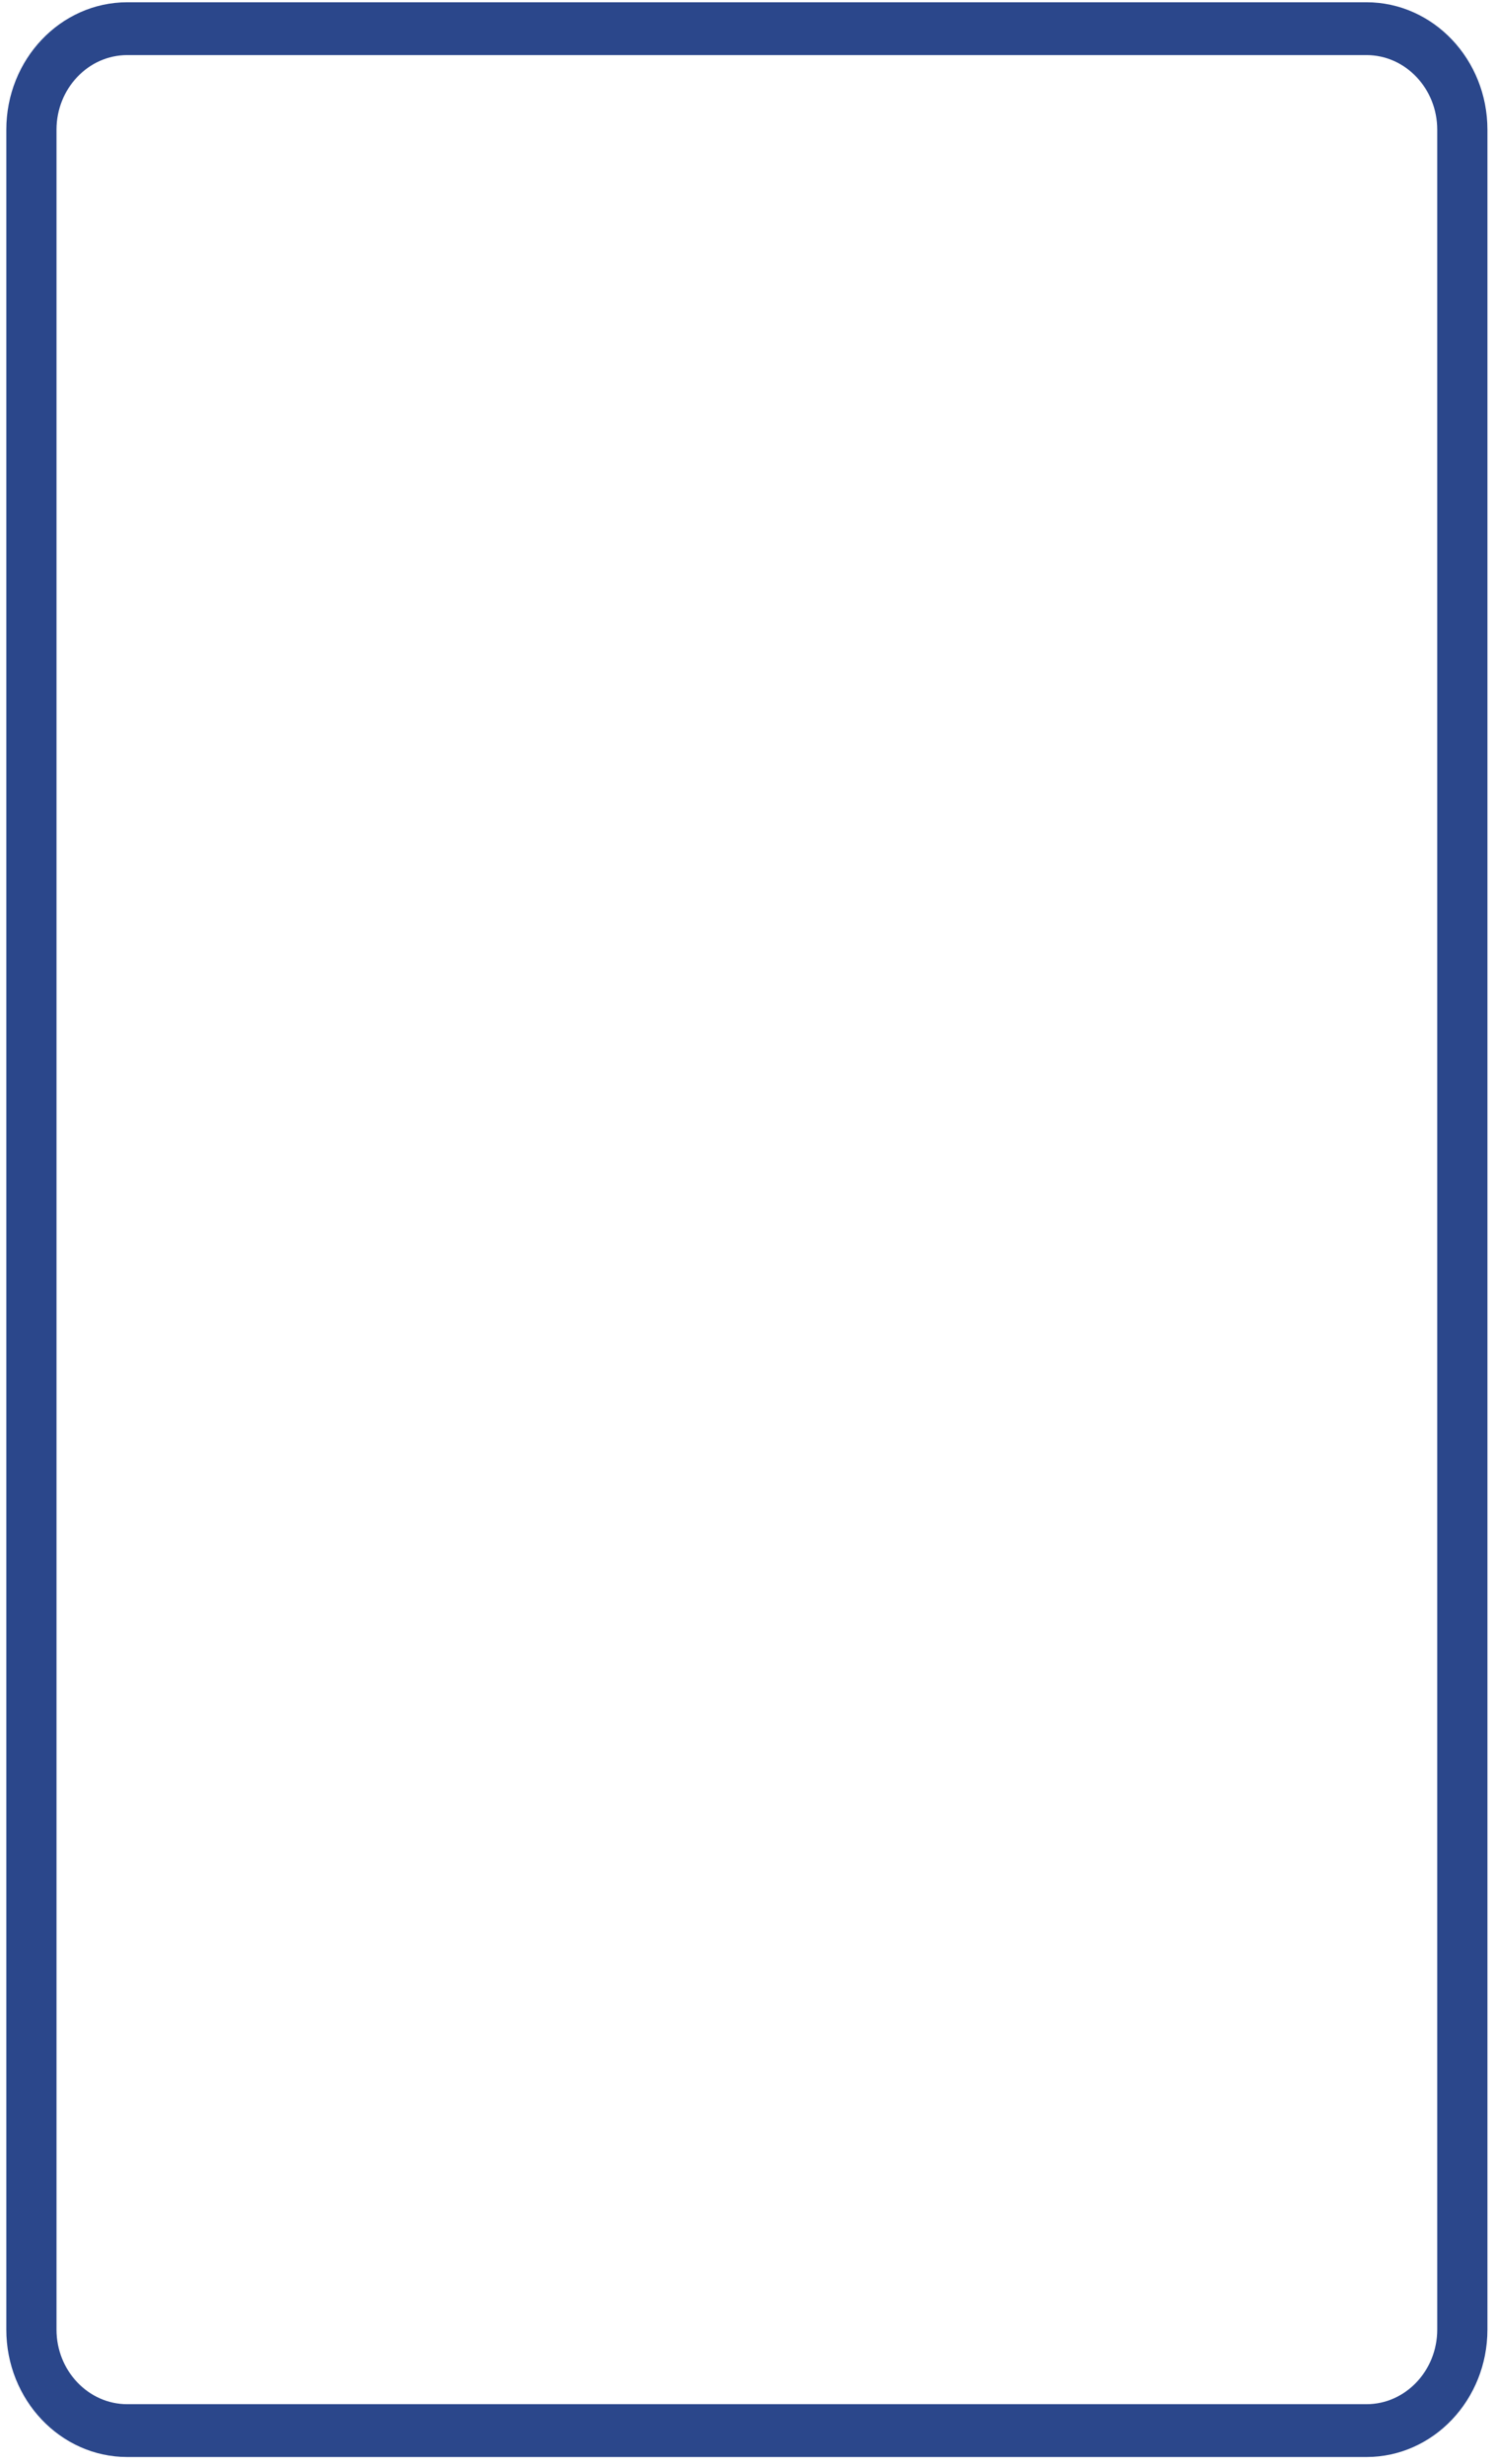 <svg xmlns="http://www.w3.org/2000/svg" width="159" height="262" viewBox="0 0 159 262" fill="none">
  <path d="M145.329 261.226H13.537C6.436 261.226 0.671 255.146 0.671 247.675V13.792C0.671 6.321 6.436 0.241 13.537 0.241H145.329C152.429 0.241 158.195 6.321 158.195 13.792V247.675C158.195 255.146 152.429 261.226 145.329 261.226ZM13.537 5.858C9.384 5.858 6.01 9.417 6.01 13.792V247.675C6.01 252.05 9.384 255.609 13.537 255.609H145.329C149.482 255.609 152.856 252.05 152.856 247.675V13.792C152.856 9.417 149.482 5.858 145.329 5.858H13.537Z" fill="#2B478B"/>
</svg>